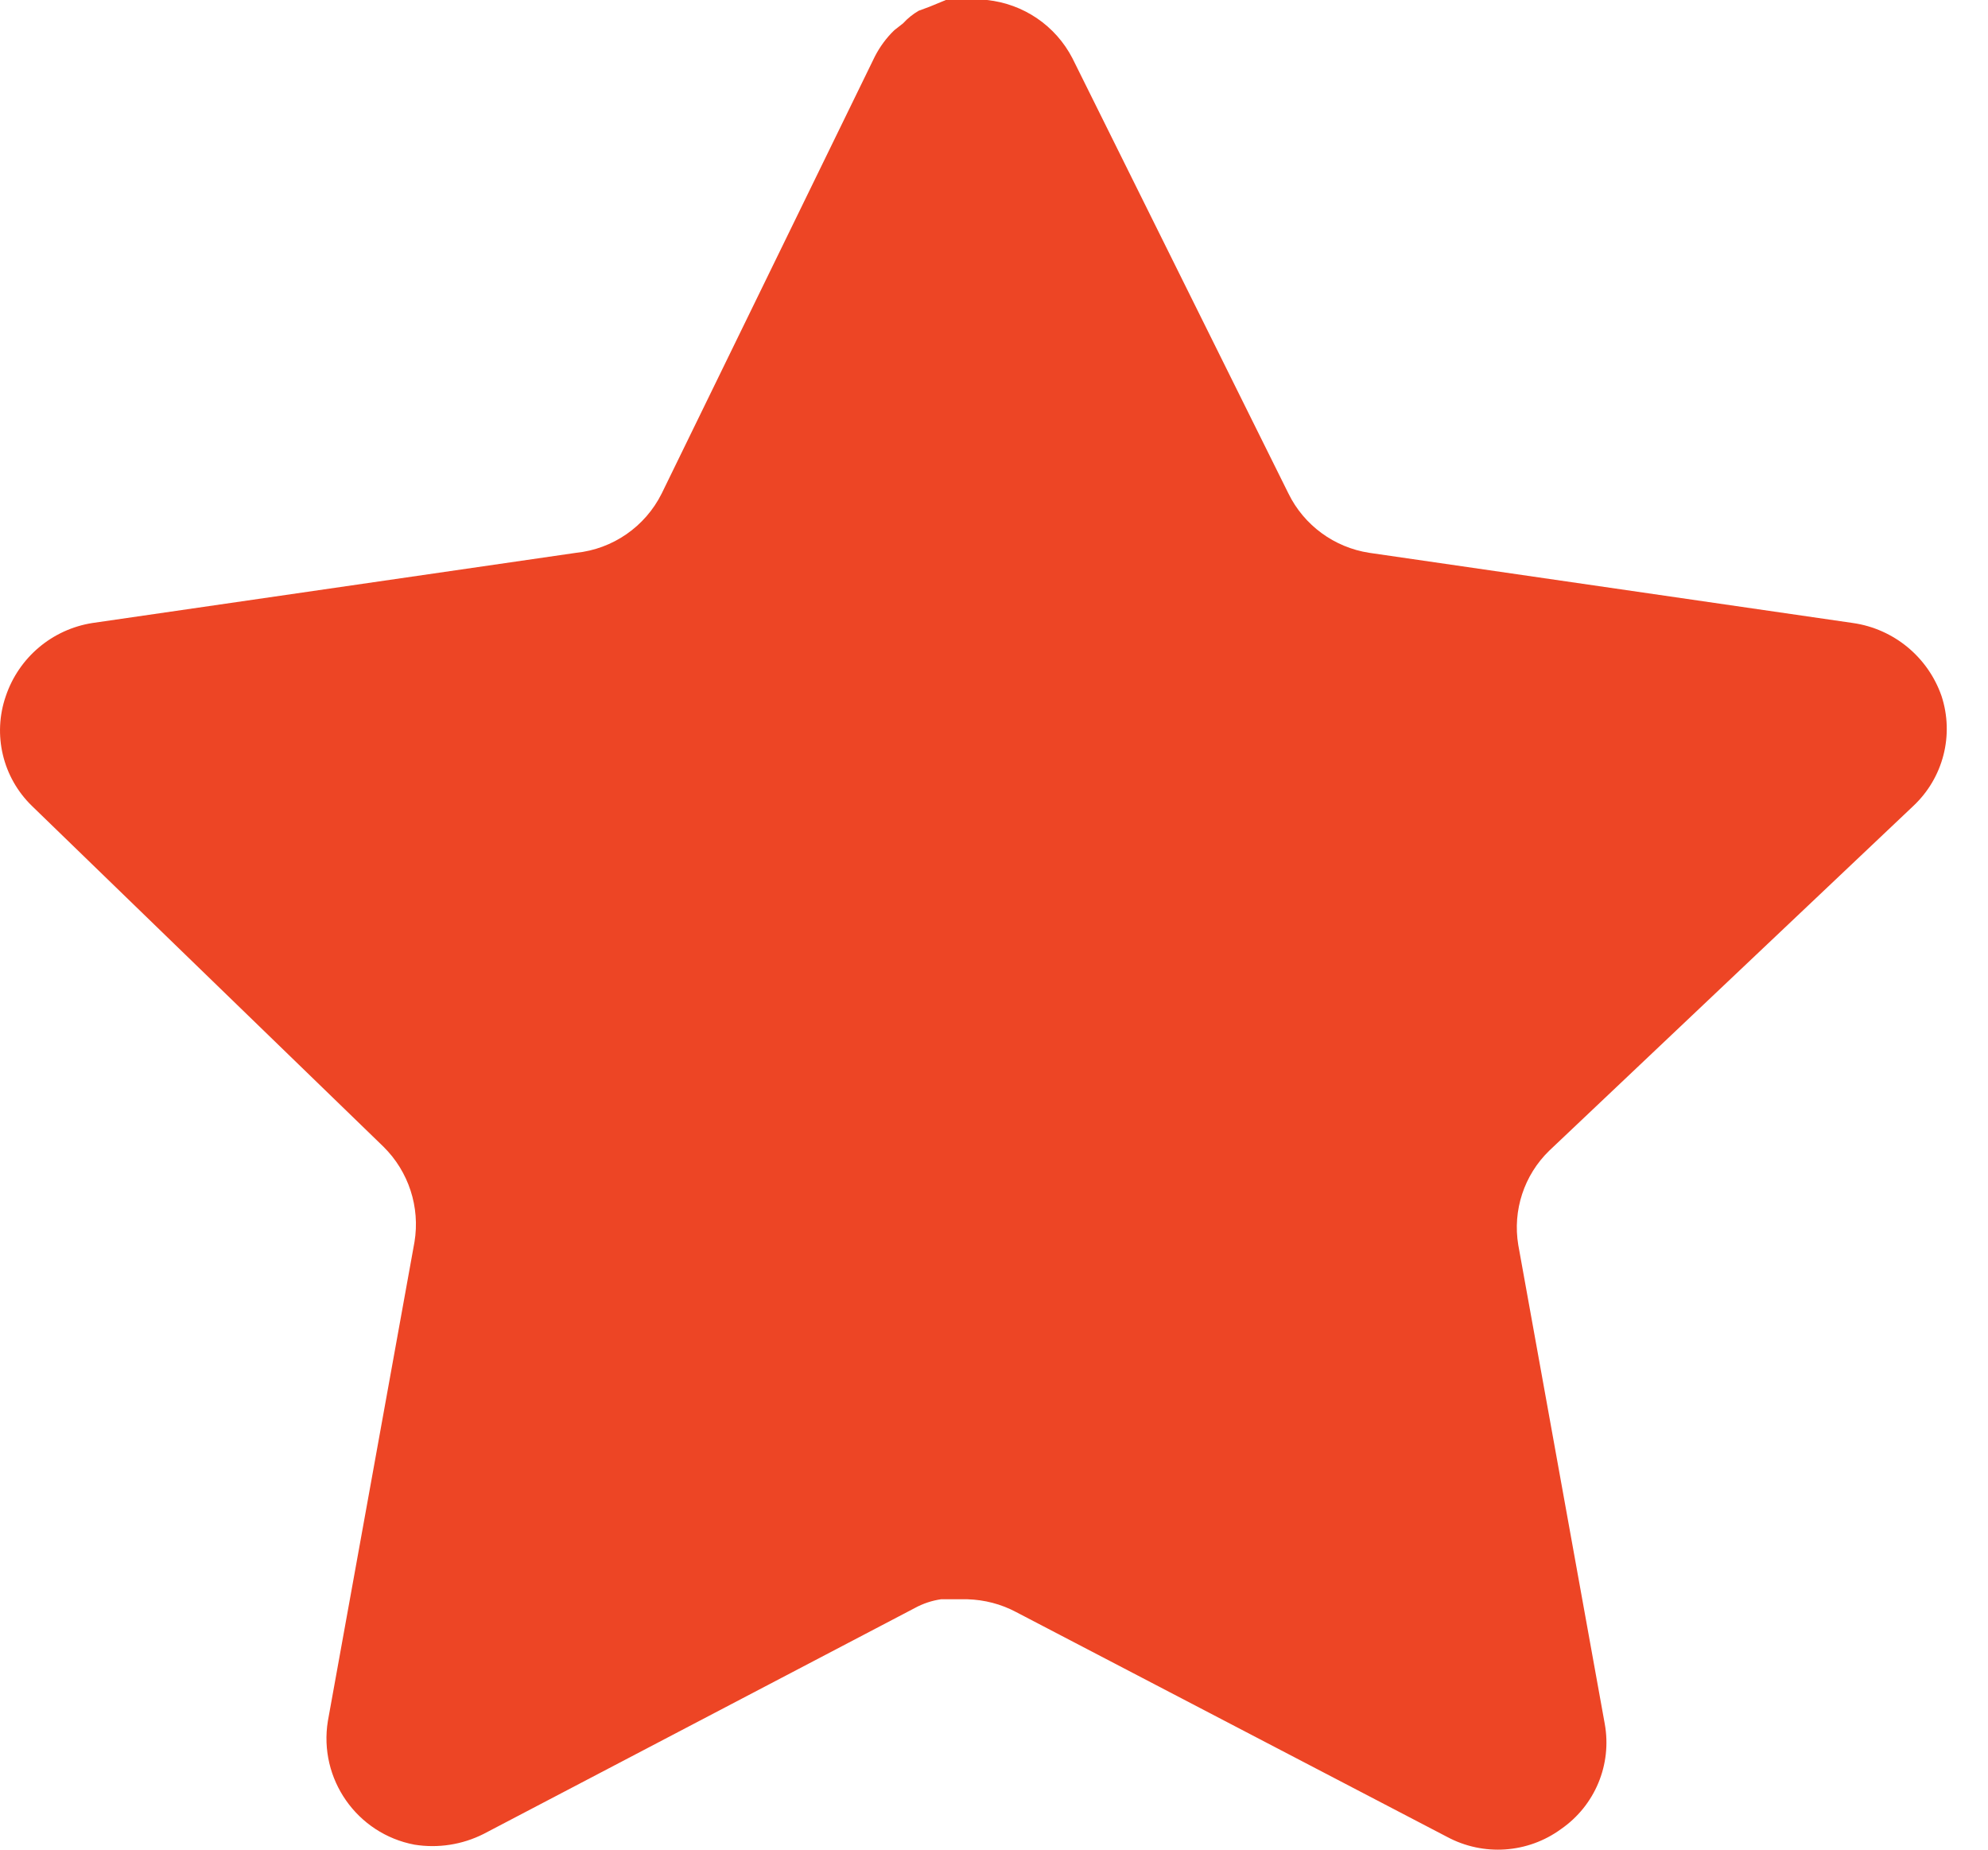 <svg width="43" height="40" viewBox="0 0 43 40" fill="none" xmlns="http://www.w3.org/2000/svg">
<path d="M33.511 24.883C32.966 25.411 32.715 26.175 32.84 26.924L34.711 37.282C34.869 38.16 34.498 39.048 33.764 39.555C33.044 40.081 32.086 40.145 31.301 39.724L21.977 34.861C21.653 34.688 21.293 34.596 20.925 34.585H20.354C20.156 34.614 19.963 34.678 19.786 34.775L10.46 39.66C9.999 39.892 9.477 39.974 8.965 39.892C7.719 39.656 6.888 38.469 7.092 37.217L8.965 26.859C9.09 26.104 8.839 25.335 8.294 24.798L0.692 17.43C0.057 16.814 -0.164 15.887 0.126 15.052C0.408 14.218 1.128 13.61 1.998 13.473L12.46 11.955C13.256 11.873 13.955 11.389 14.312 10.673L18.923 1.221C19.032 1.01 19.173 0.817 19.344 0.653L19.533 0.505C19.632 0.396 19.746 0.305 19.872 0.232L20.102 0.147L20.459 0H21.346C22.137 0.082 22.834 0.556 23.198 1.263L27.869 10.673C28.206 11.361 28.861 11.839 29.617 11.955L40.079 13.473C40.963 13.599 41.702 14.21 41.995 15.052C42.271 15.896 42.033 16.822 41.384 17.43L33.511 24.883Z" fill="#ED4525"/>
</svg>
